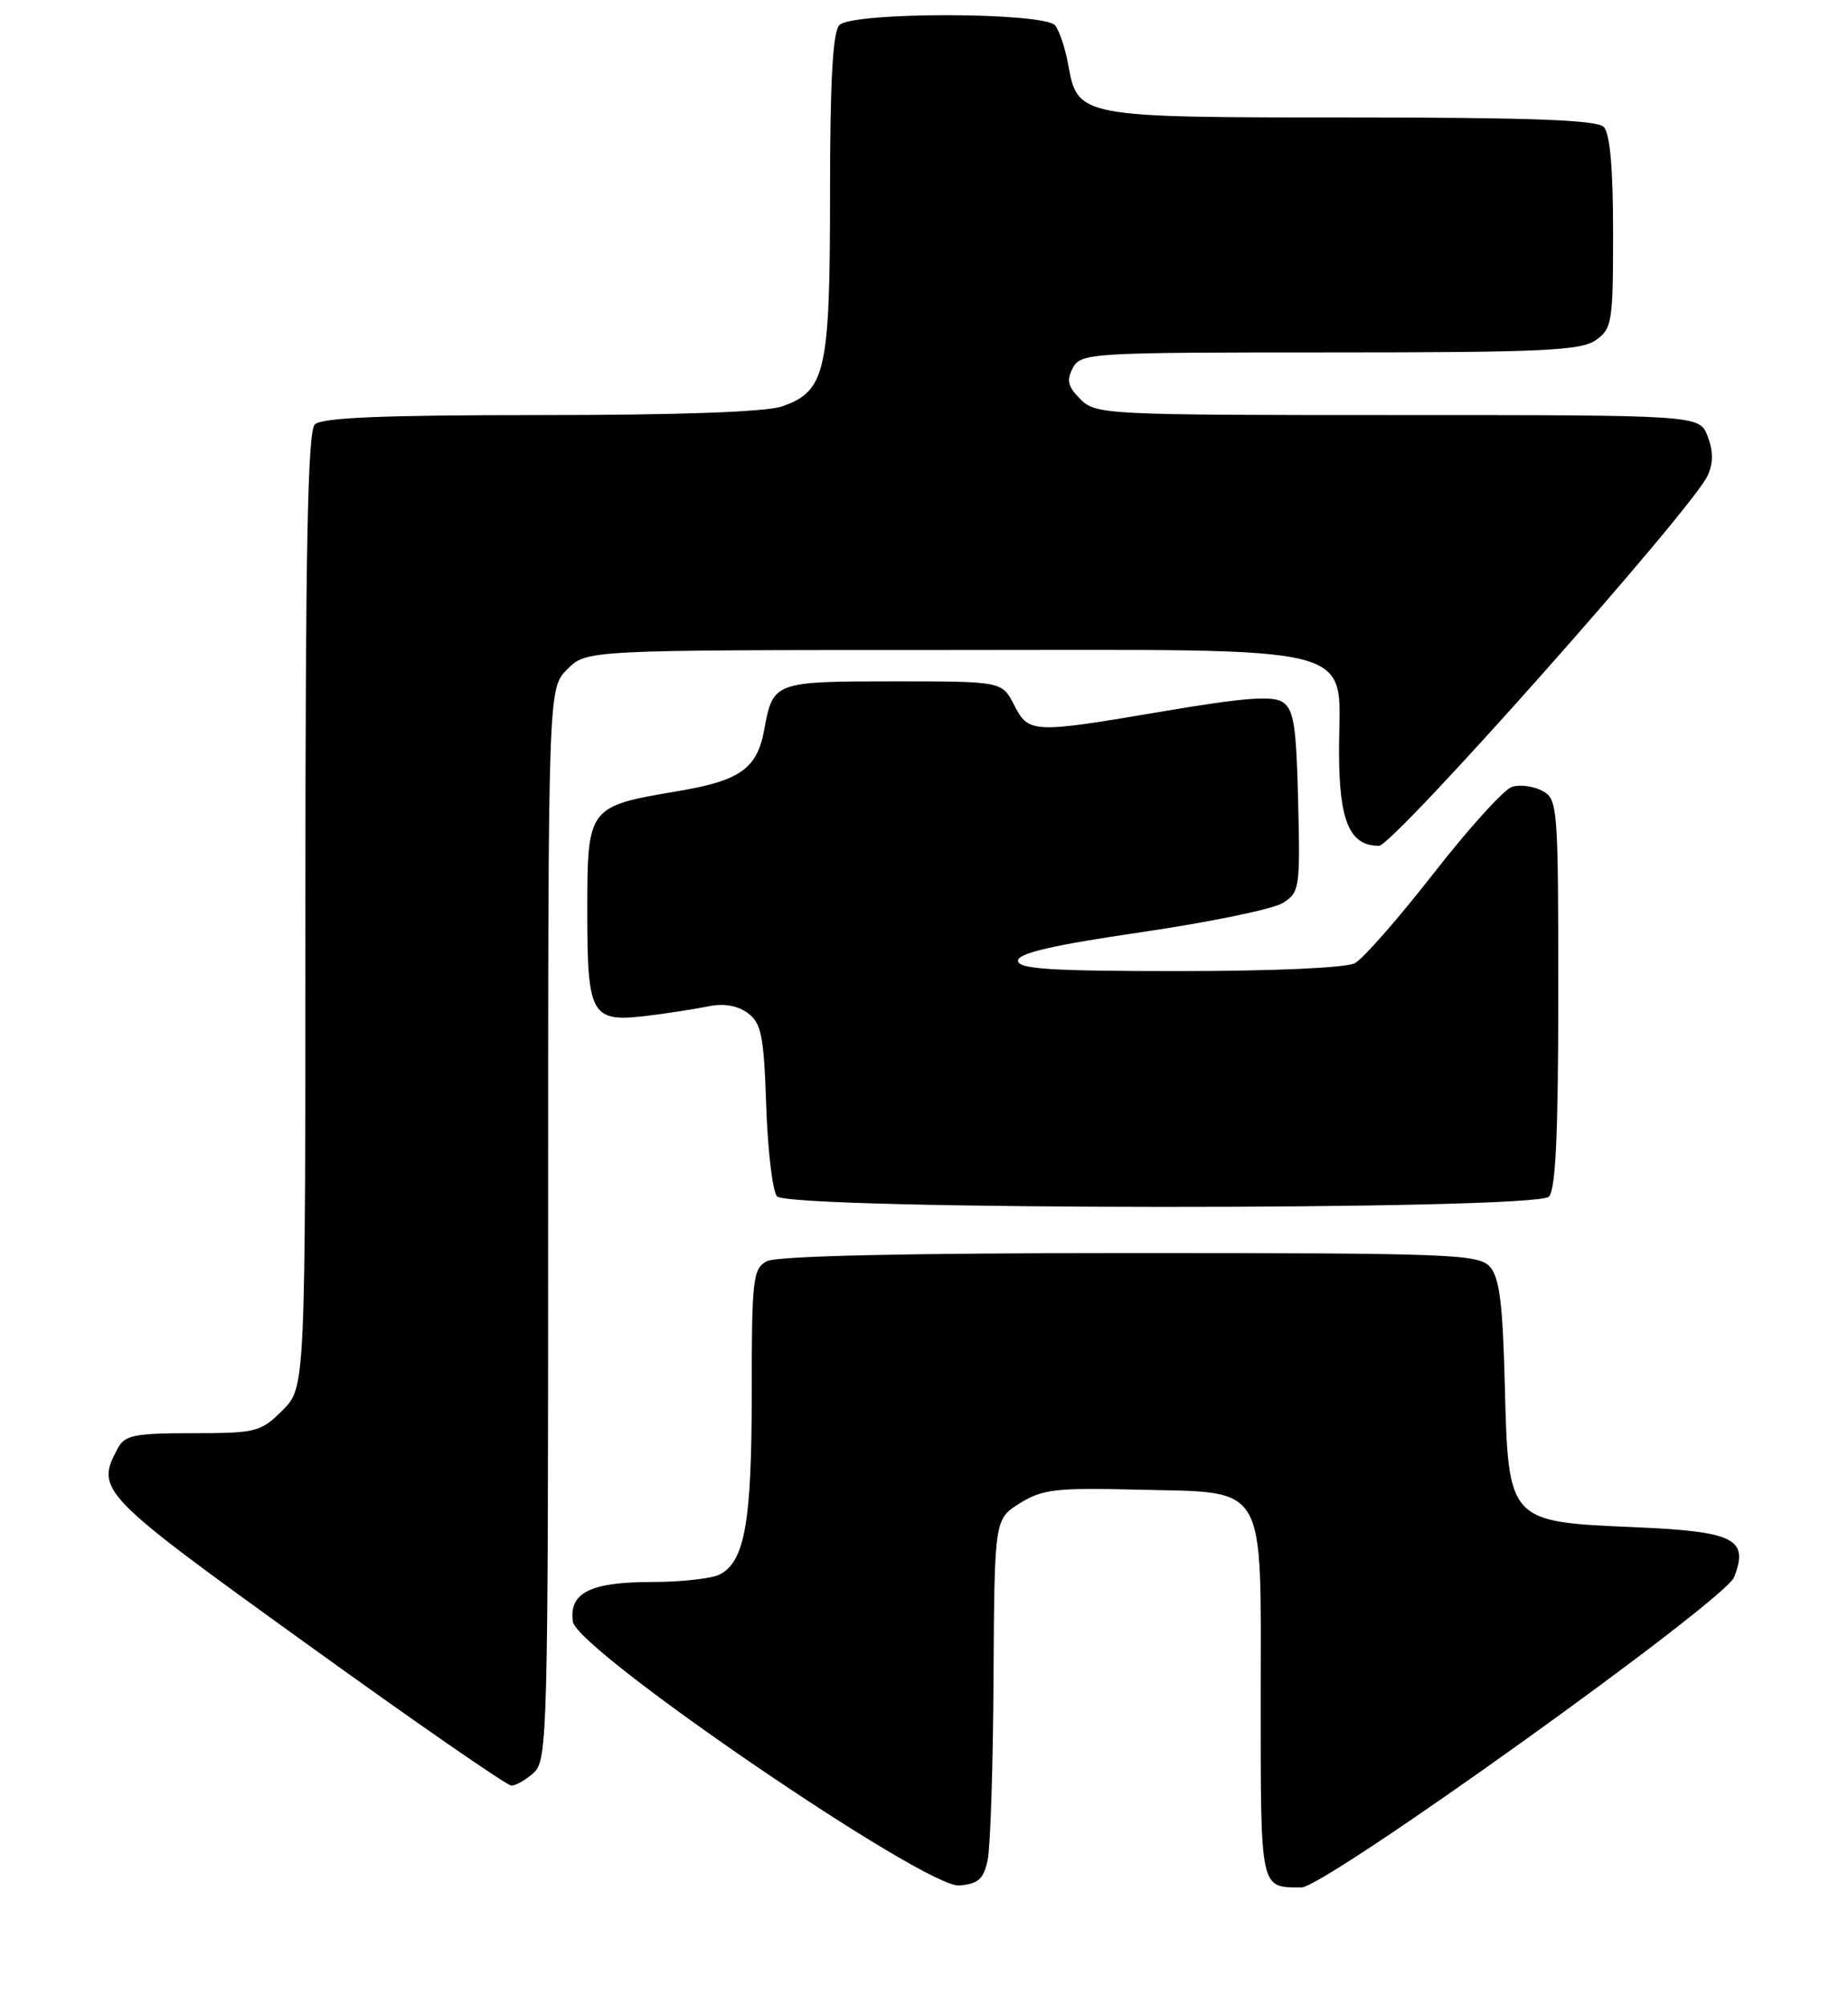 <?xml version="1.0" encoding="UTF-8" standalone="no"?>
<!DOCTYPE svg PUBLIC "-//W3C//DTD SVG 1.1//EN" "http://www.w3.org/Graphics/SVG/1.1/DTD/svg11.dtd" >
<svg xmlns="http://www.w3.org/2000/svg" xmlns:xlink="http://www.w3.org/1999/xlink" version="1.1" viewBox="0 0 236 256">
 <g >
 <path fill="currentColor"
d=" M 126.13 237.50 C 126.48 235.85 126.82 225.38 126.88 214.24 C 127.00 193.97 127.00 193.97 130.25 191.94 C 133.12 190.16 134.88 189.95 145.15 190.21 C 162.04 190.63 161.00 188.86 161.00 217.05 C 161.00 241.50 160.89 241.00 166.20 241.00 C 169.25 241.00 220.29 204.41 221.46 201.38 C 223.36 196.47 221.52 195.55 208.67 195.00 C 192.58 194.31 192.61 194.34 192.17 176.73 C 191.91 166.44 191.49 163.11 190.27 161.75 C 188.81 160.13 185.31 160.00 144.28 160.00 C 115.58 160.00 99.18 160.37 97.93 161.04 C 96.15 161.99 96.00 163.27 96.00 177.89 C 96.00 194.31 95.12 199.33 91.96 201.02 C 90.95 201.56 87.04 202.00 83.26 202.00 C 75.39 202.00 72.64 203.38 73.16 207.06 C 73.67 210.71 118.19 241.12 122.50 240.75 C 124.93 240.55 125.61 239.94 126.13 237.50 Z  M 68.17 226.35 C 69.91 224.77 70.00 221.29 70.00 156.30 C 70.00 87.91 70.00 87.91 72.45 85.45 C 74.91 83.00 74.91 83.00 120.64 83.00 C 175.21 83.00 171.00 81.93 171.00 95.85 C 171.00 104.84 172.33 108.00 176.10 108.00 C 177.95 108.00 216.13 65.00 218.08 60.72 C 218.80 59.15 218.80 57.60 218.08 55.72 C 217.05 53.00 217.05 53.00 178.52 53.00 C 141.19 53.00 139.94 52.94 137.98 50.98 C 136.37 49.37 136.17 48.55 137.01 46.98 C 138.03 45.07 139.22 45.00 169.81 45.00 C 196.92 45.00 201.88 44.77 203.78 43.44 C 205.87 41.98 206.00 41.16 206.00 29.64 C 206.00 21.45 205.60 17.00 204.80 16.20 C 203.92 15.32 195.36 15.00 172.52 15.00 C 137.74 15.00 137.63 14.98 136.41 8.22 C 136.04 6.17 135.29 3.94 134.75 3.25 C 133.39 1.54 108.91 1.49 107.20 3.20 C 106.35 4.05 106.00 10.26 106.00 24.75 C 106.00 47.46 105.44 49.95 99.88 51.89 C 97.85 52.60 86.71 53.00 69.05 53.00 C 48.88 53.00 41.08 53.32 40.20 54.20 C 39.29 55.11 39.00 70.26 39.00 116.28 C 39.00 177.15 39.00 177.15 36.08 180.08 C 33.30 182.85 32.72 183.00 24.61 183.00 C 17.19 183.00 15.93 183.25 15.04 184.93 C 12.17 190.29 12.65 190.79 39.14 209.88 C 52.96 219.85 64.74 228.00 65.31 228.00 C 65.88 228.00 67.17 227.26 68.17 226.35 Z  M 197.80 152.80 C 198.67 151.93 199.00 144.76 199.00 126.84 C 199.00 102.94 198.93 102.03 196.96 100.98 C 195.84 100.38 194.10 100.15 193.09 100.47 C 192.07 100.79 187.57 105.76 183.08 111.52 C 178.59 117.27 174.07 122.43 173.02 122.99 C 171.92 123.58 162.54 124.00 150.57 124.00 C 134.09 124.00 130.00 123.73 130.00 122.67 C 130.00 121.71 134.45 120.68 145.75 119.03 C 154.41 117.76 162.53 116.09 163.78 115.32 C 165.97 113.97 166.05 113.46 165.78 102.31 C 165.55 92.60 165.22 90.54 163.77 89.63 C 162.48 88.81 158.67 89.11 148.77 90.79 C 131.74 93.68 131.39 93.66 129.50 90.00 C 127.95 87.00 127.95 87.00 114.10 87.00 C 98.92 87.00 98.70 87.08 97.61 93.11 C 96.70 98.15 94.56 99.68 86.50 101.03 C 75.06 102.96 75.00 103.04 75.00 116.40 C 75.00 129.77 75.48 130.59 82.77 129.69 C 85.37 129.37 88.85 128.83 90.50 128.49 C 92.43 128.09 94.21 128.40 95.50 129.36 C 97.23 130.64 97.55 132.23 97.85 141.17 C 98.04 146.85 98.65 152.06 99.22 152.75 C 100.68 154.53 196.03 154.57 197.80 152.80 Z "/>
</g>
</svg>